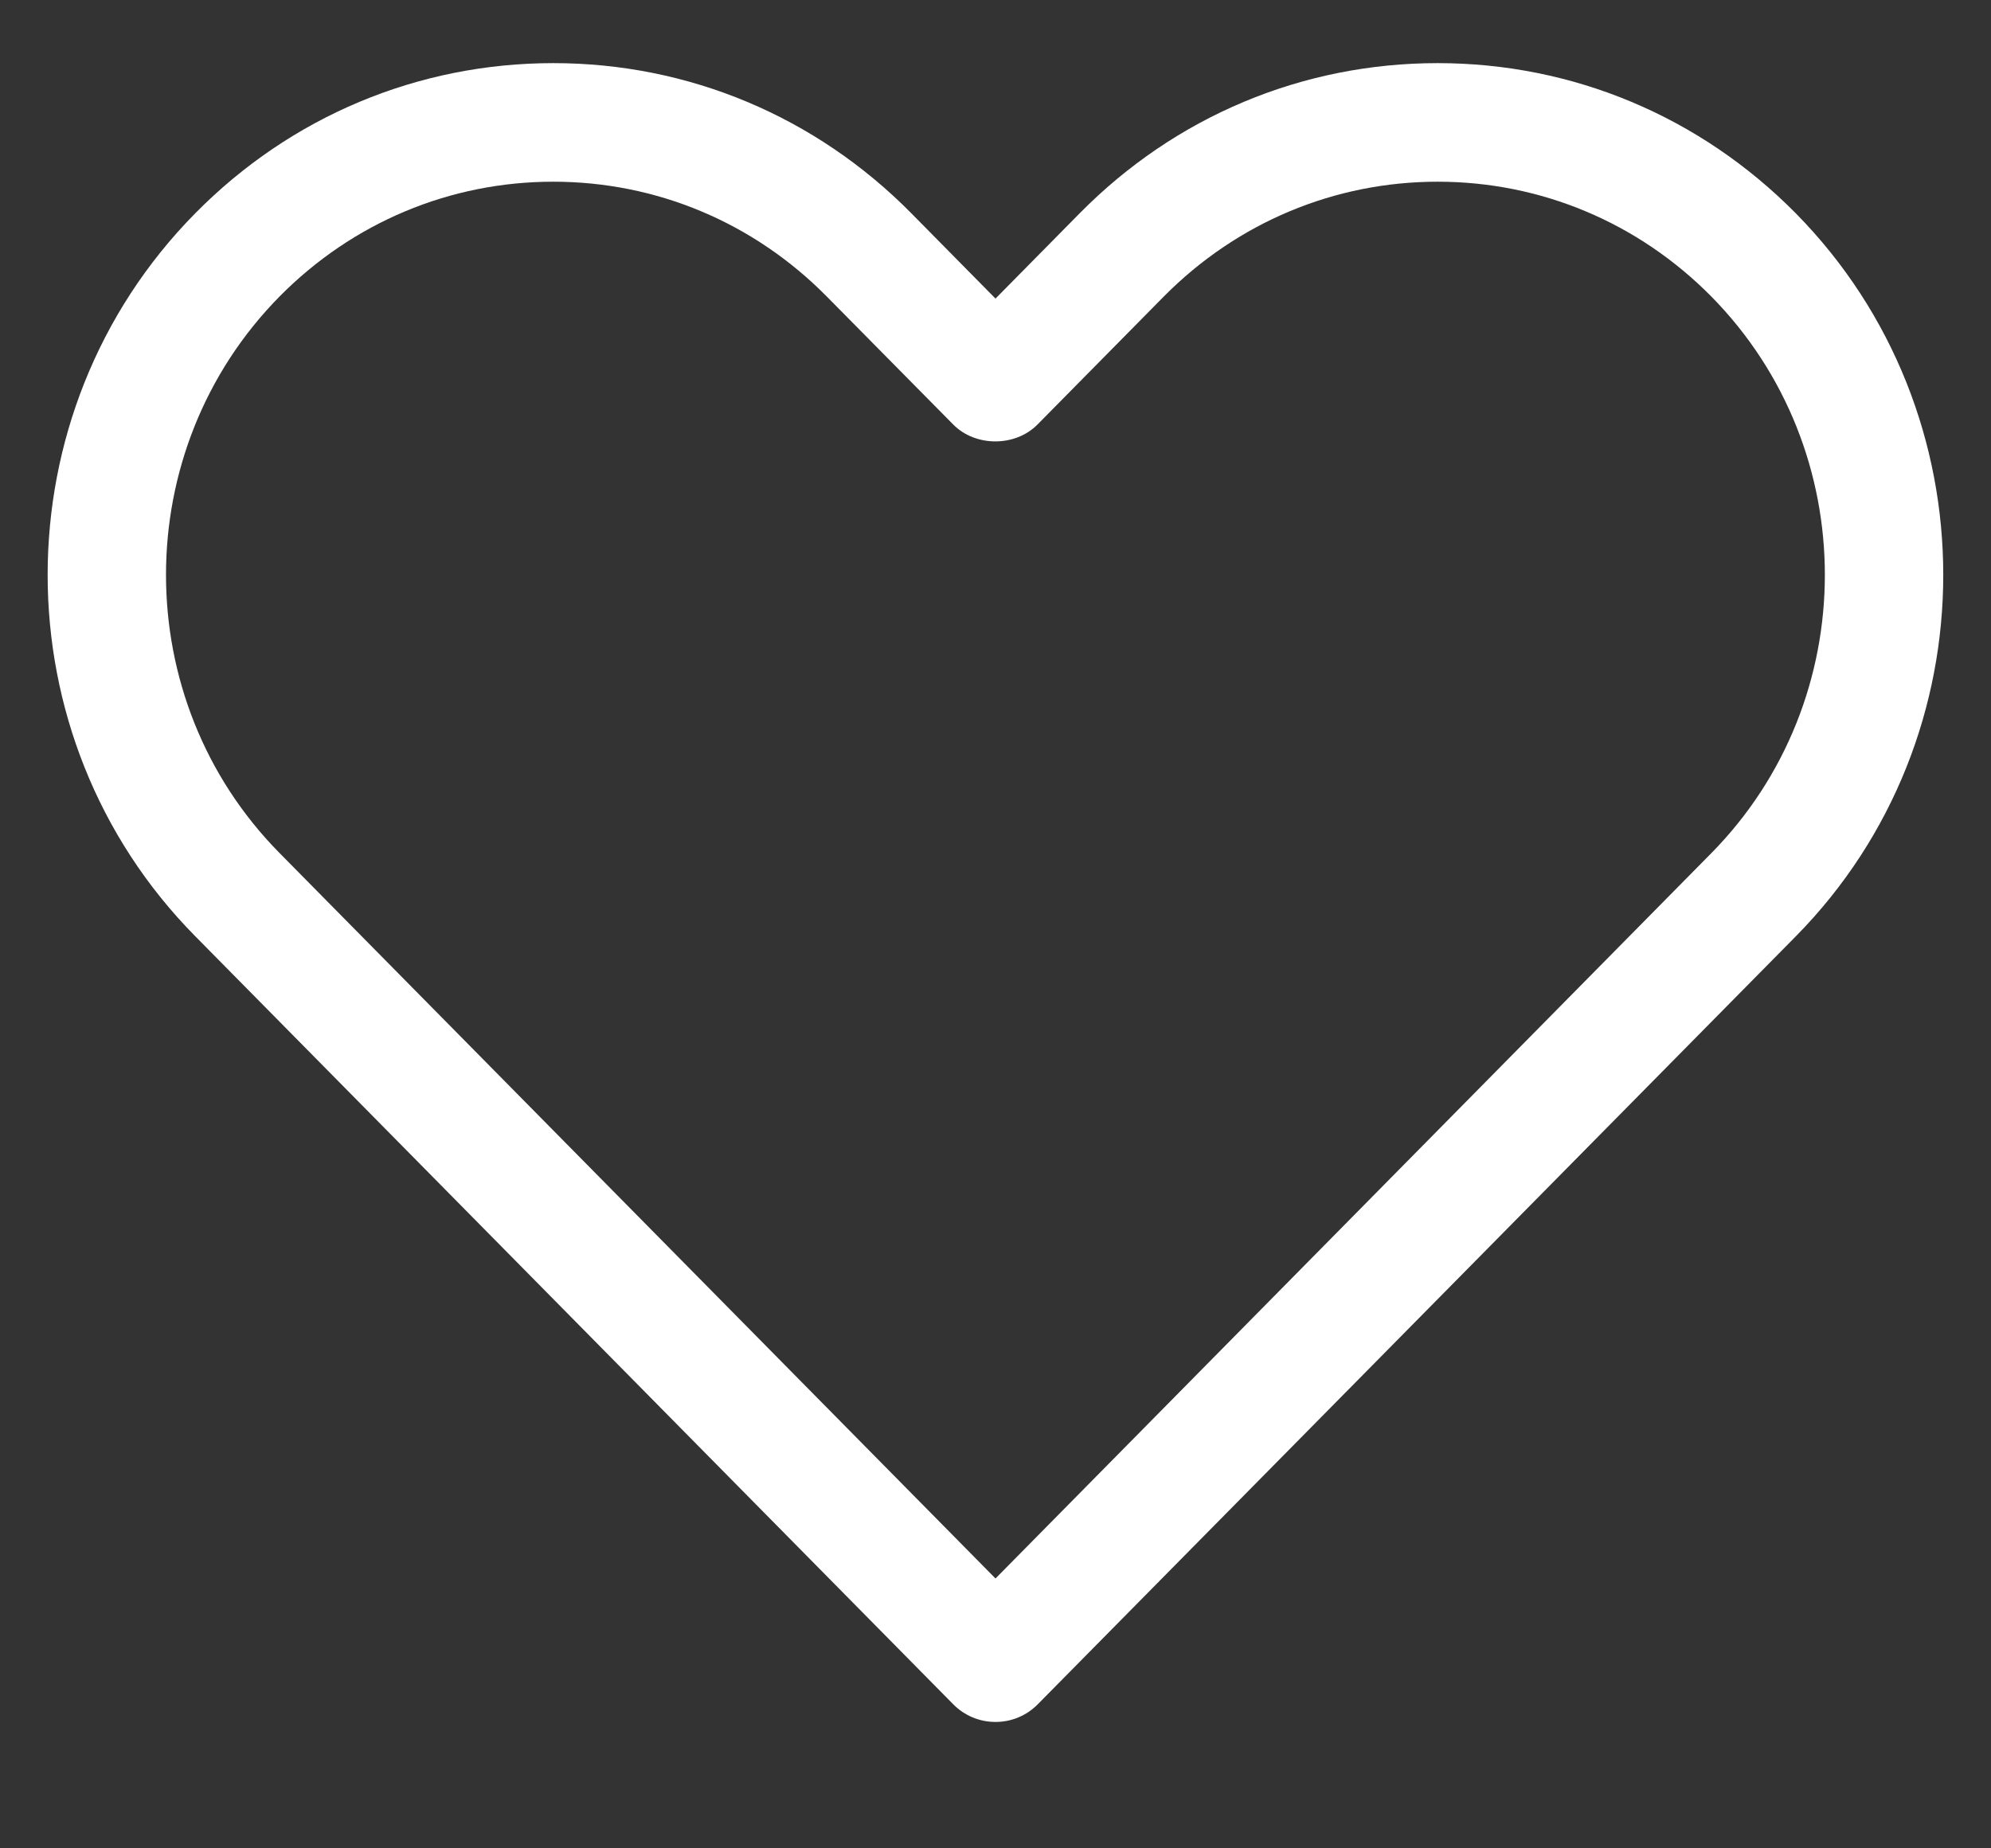 <svg width="14" height="13" viewBox="0 0 14 13" fill="none" xmlns="http://www.w3.org/2000/svg">
<rect x="0" y="0" width="14" height="13" fill="#333333" stroke="none"/>
<path d="M6.703 11.987C6.782 12.067 6.888 12.111 7 12.111C7.112 12.111 7.218 12.067 7.297 11.987L12.627 6.586C14.01 5.184 14.01 2.903 12.627 1.5C11.954 0.819 11.06 0.444 10.109 0.444C9.157 0.444 8.264 0.819 7.592 1.5L7 2.1L6.408 1.5C5.736 0.819 4.842 0.444 3.891 0.444C2.939 0.444 2.045 0.819 1.373 1.5C-0.011 2.903 -0.011 5.184 1.373 6.585L6.703 11.987ZM1.966 2.085C2.48 1.565 3.164 1.278 3.89 1.278C4.617 1.278 5.3 1.565 5.814 2.086L6.703 2.986C6.859 3.144 7.139 3.144 7.295 2.986L8.184 2.085C8.699 1.565 9.383 1.278 10.109 1.278C10.835 1.278 11.519 1.565 12.033 2.085C13.098 3.165 13.098 4.921 12.033 6.001L7 11.102L1.966 6C0.901 4.922 0.901 3.165 1.966 2.085Z" fill="white"/>
</svg>
